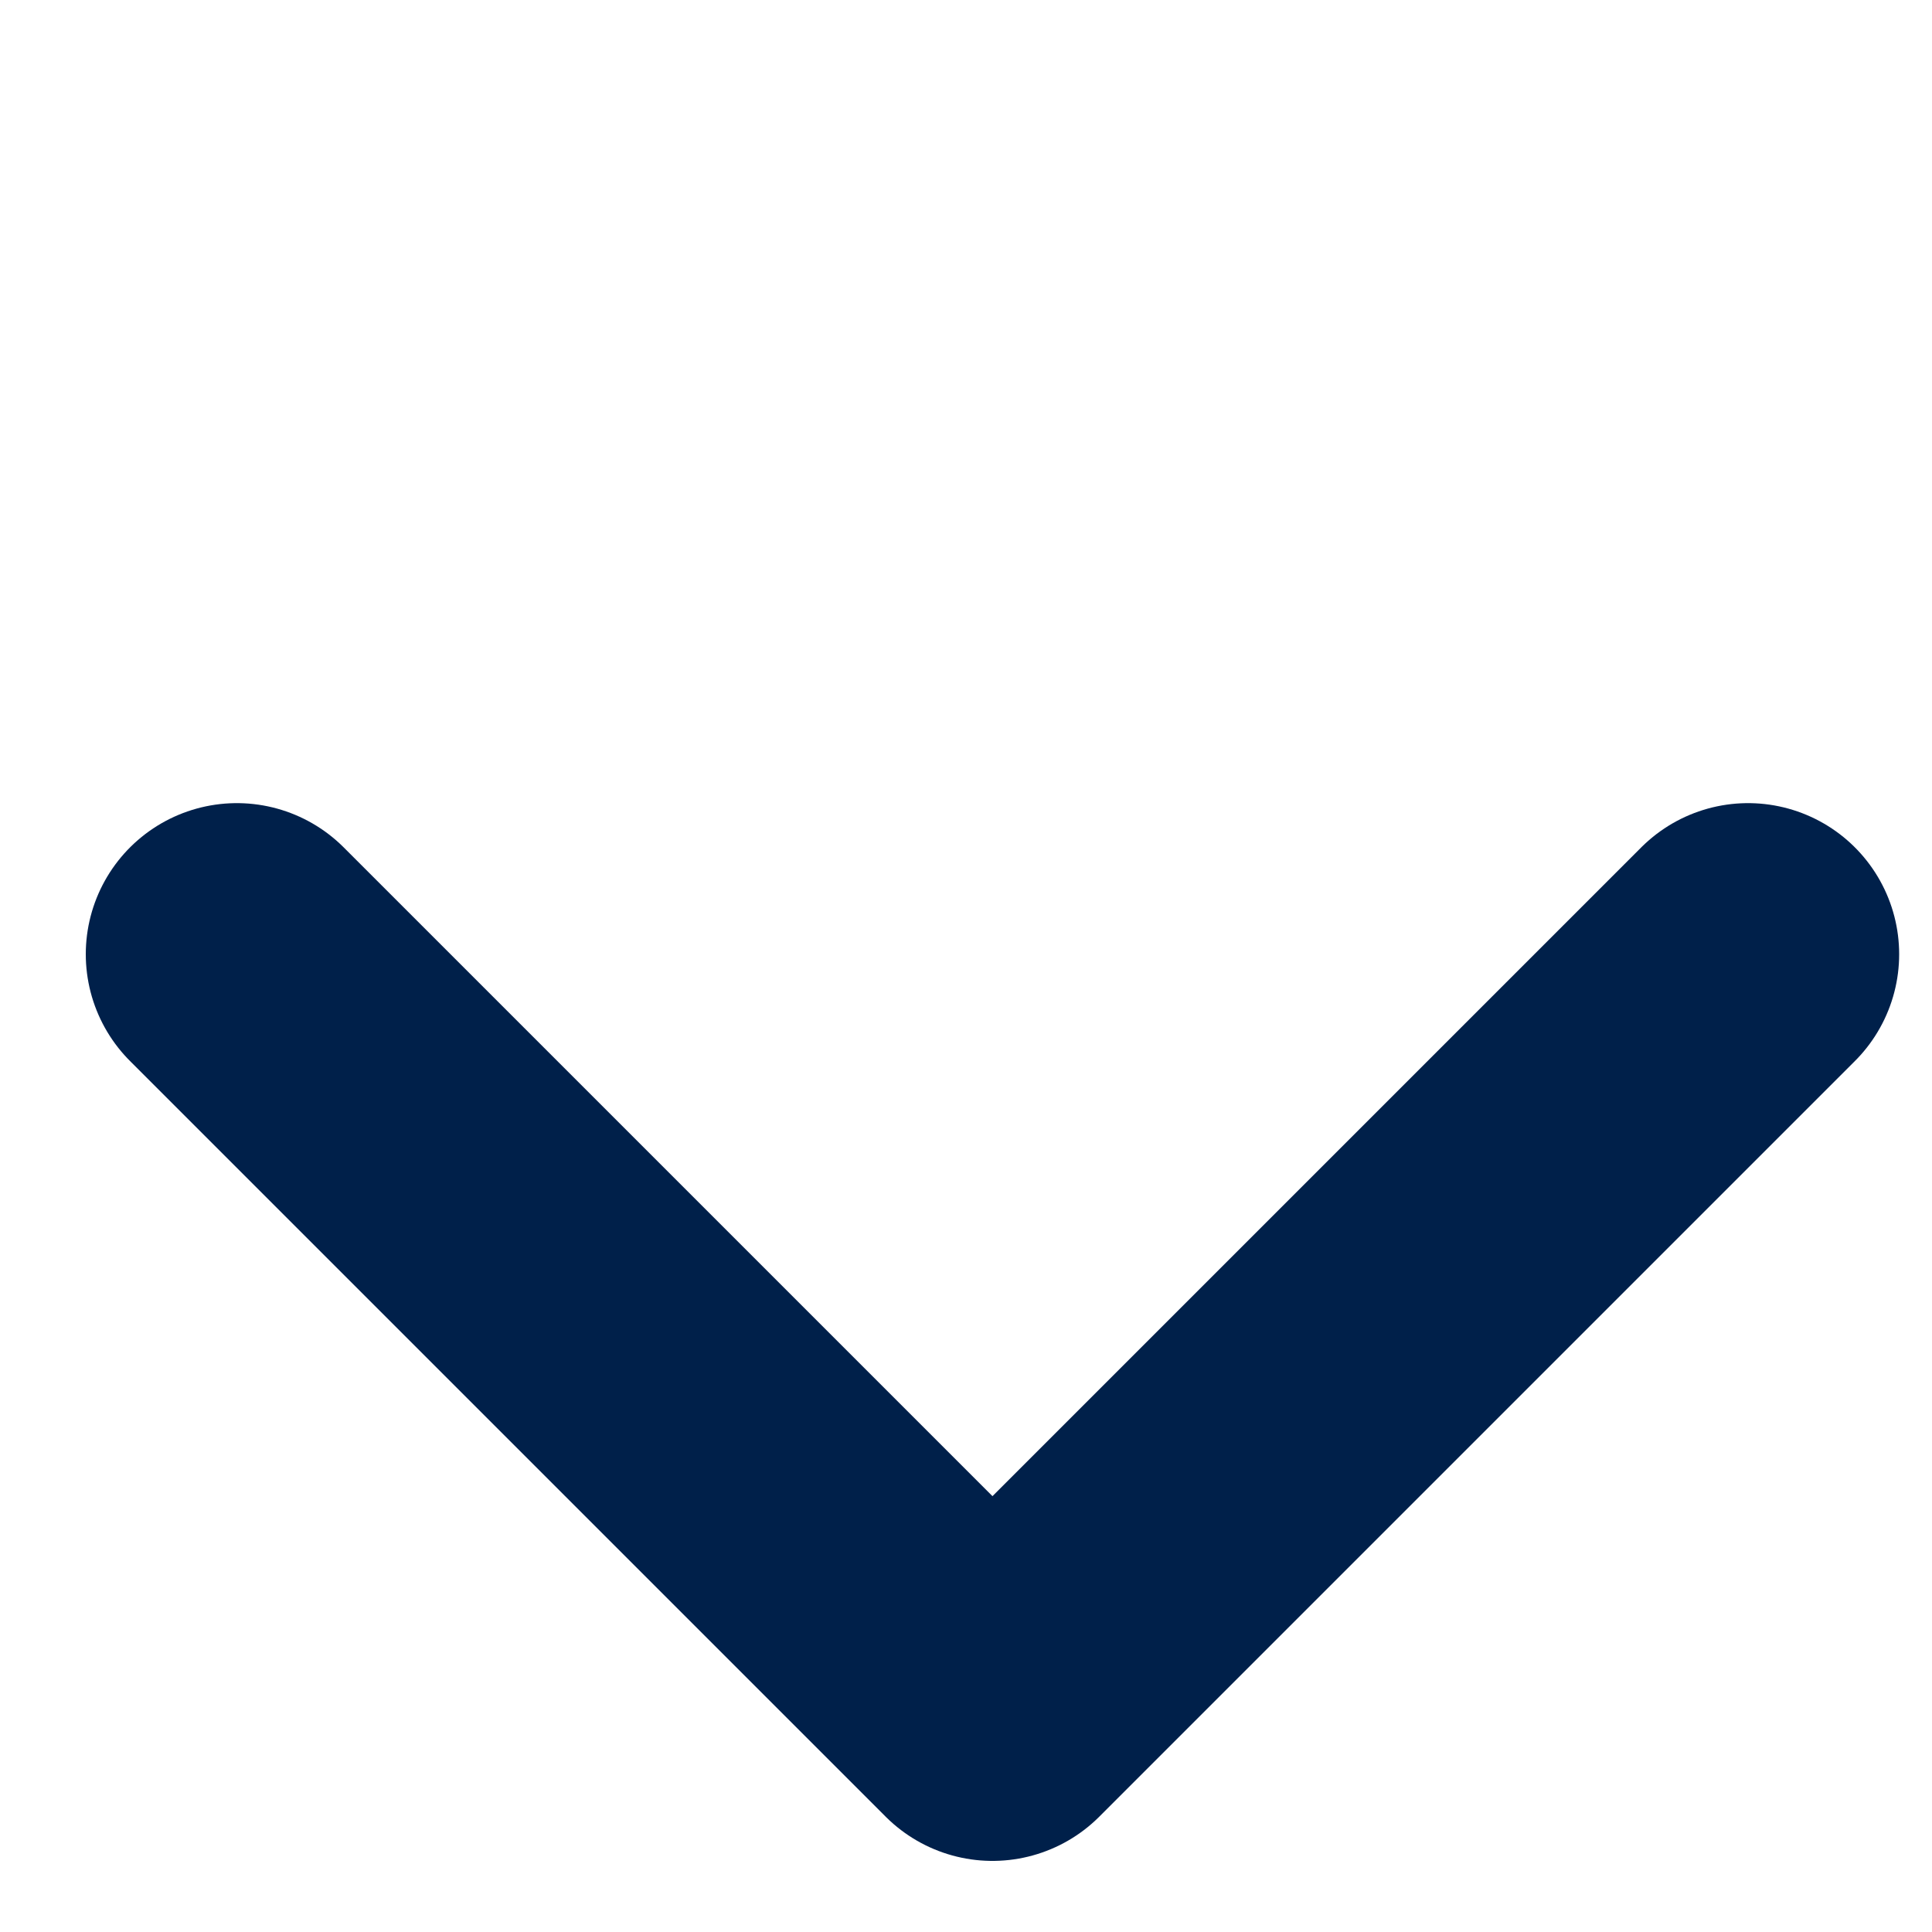 <svg width="10" height="10" viewBox="0 0 10 10" fill="none" xmlns="http://www.w3.org/2000/svg">
<path d="M1.226 4.939L5.137 8.85L9.048 4.939" stroke="#00204A" stroke-width="1.564" stroke-linecap="round" stroke-linejoin="round"/>
</svg>

